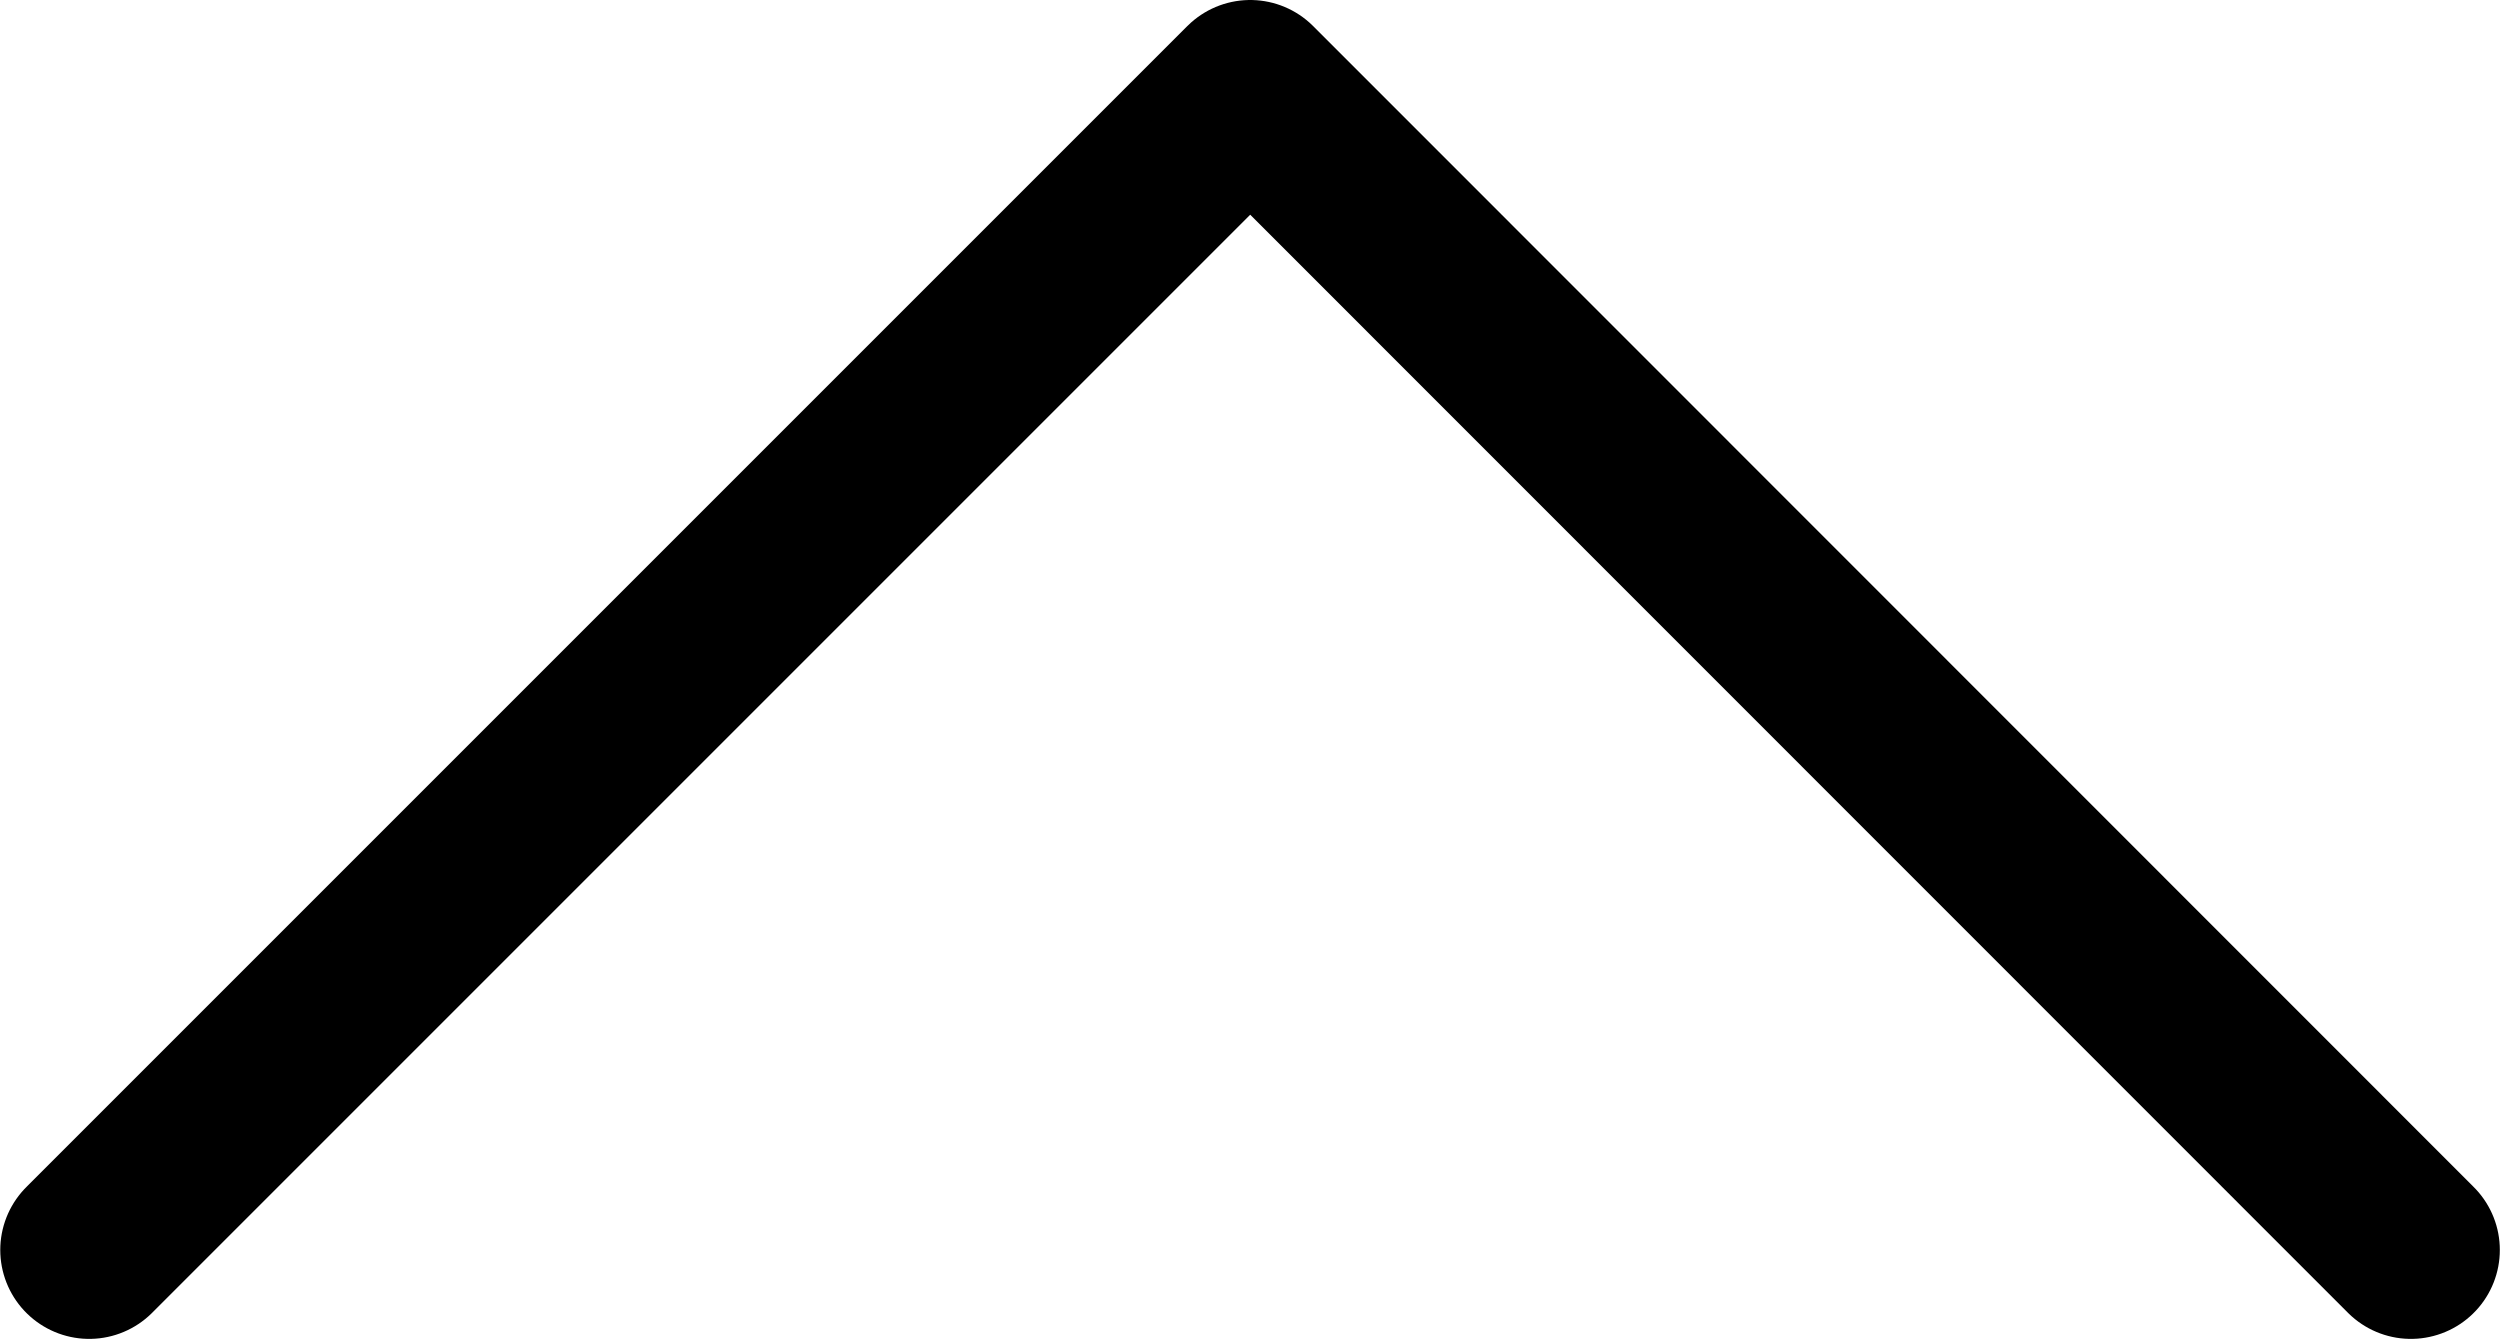 <svg xmlns="http://www.w3.org/2000/svg" viewBox="0 0 28.111 15.055" width="28.111" height="15.055"><defs><style>.a{fill:none;stroke:#000;stroke-linecap:round;stroke-linejoin:round;stroke-width:2px;}</style></defs><path class="a" d="M19497.594,65.64l13.055-13.055L19523.7,65.64" transform="translate(-19496.591 -51.585)"/></svg>